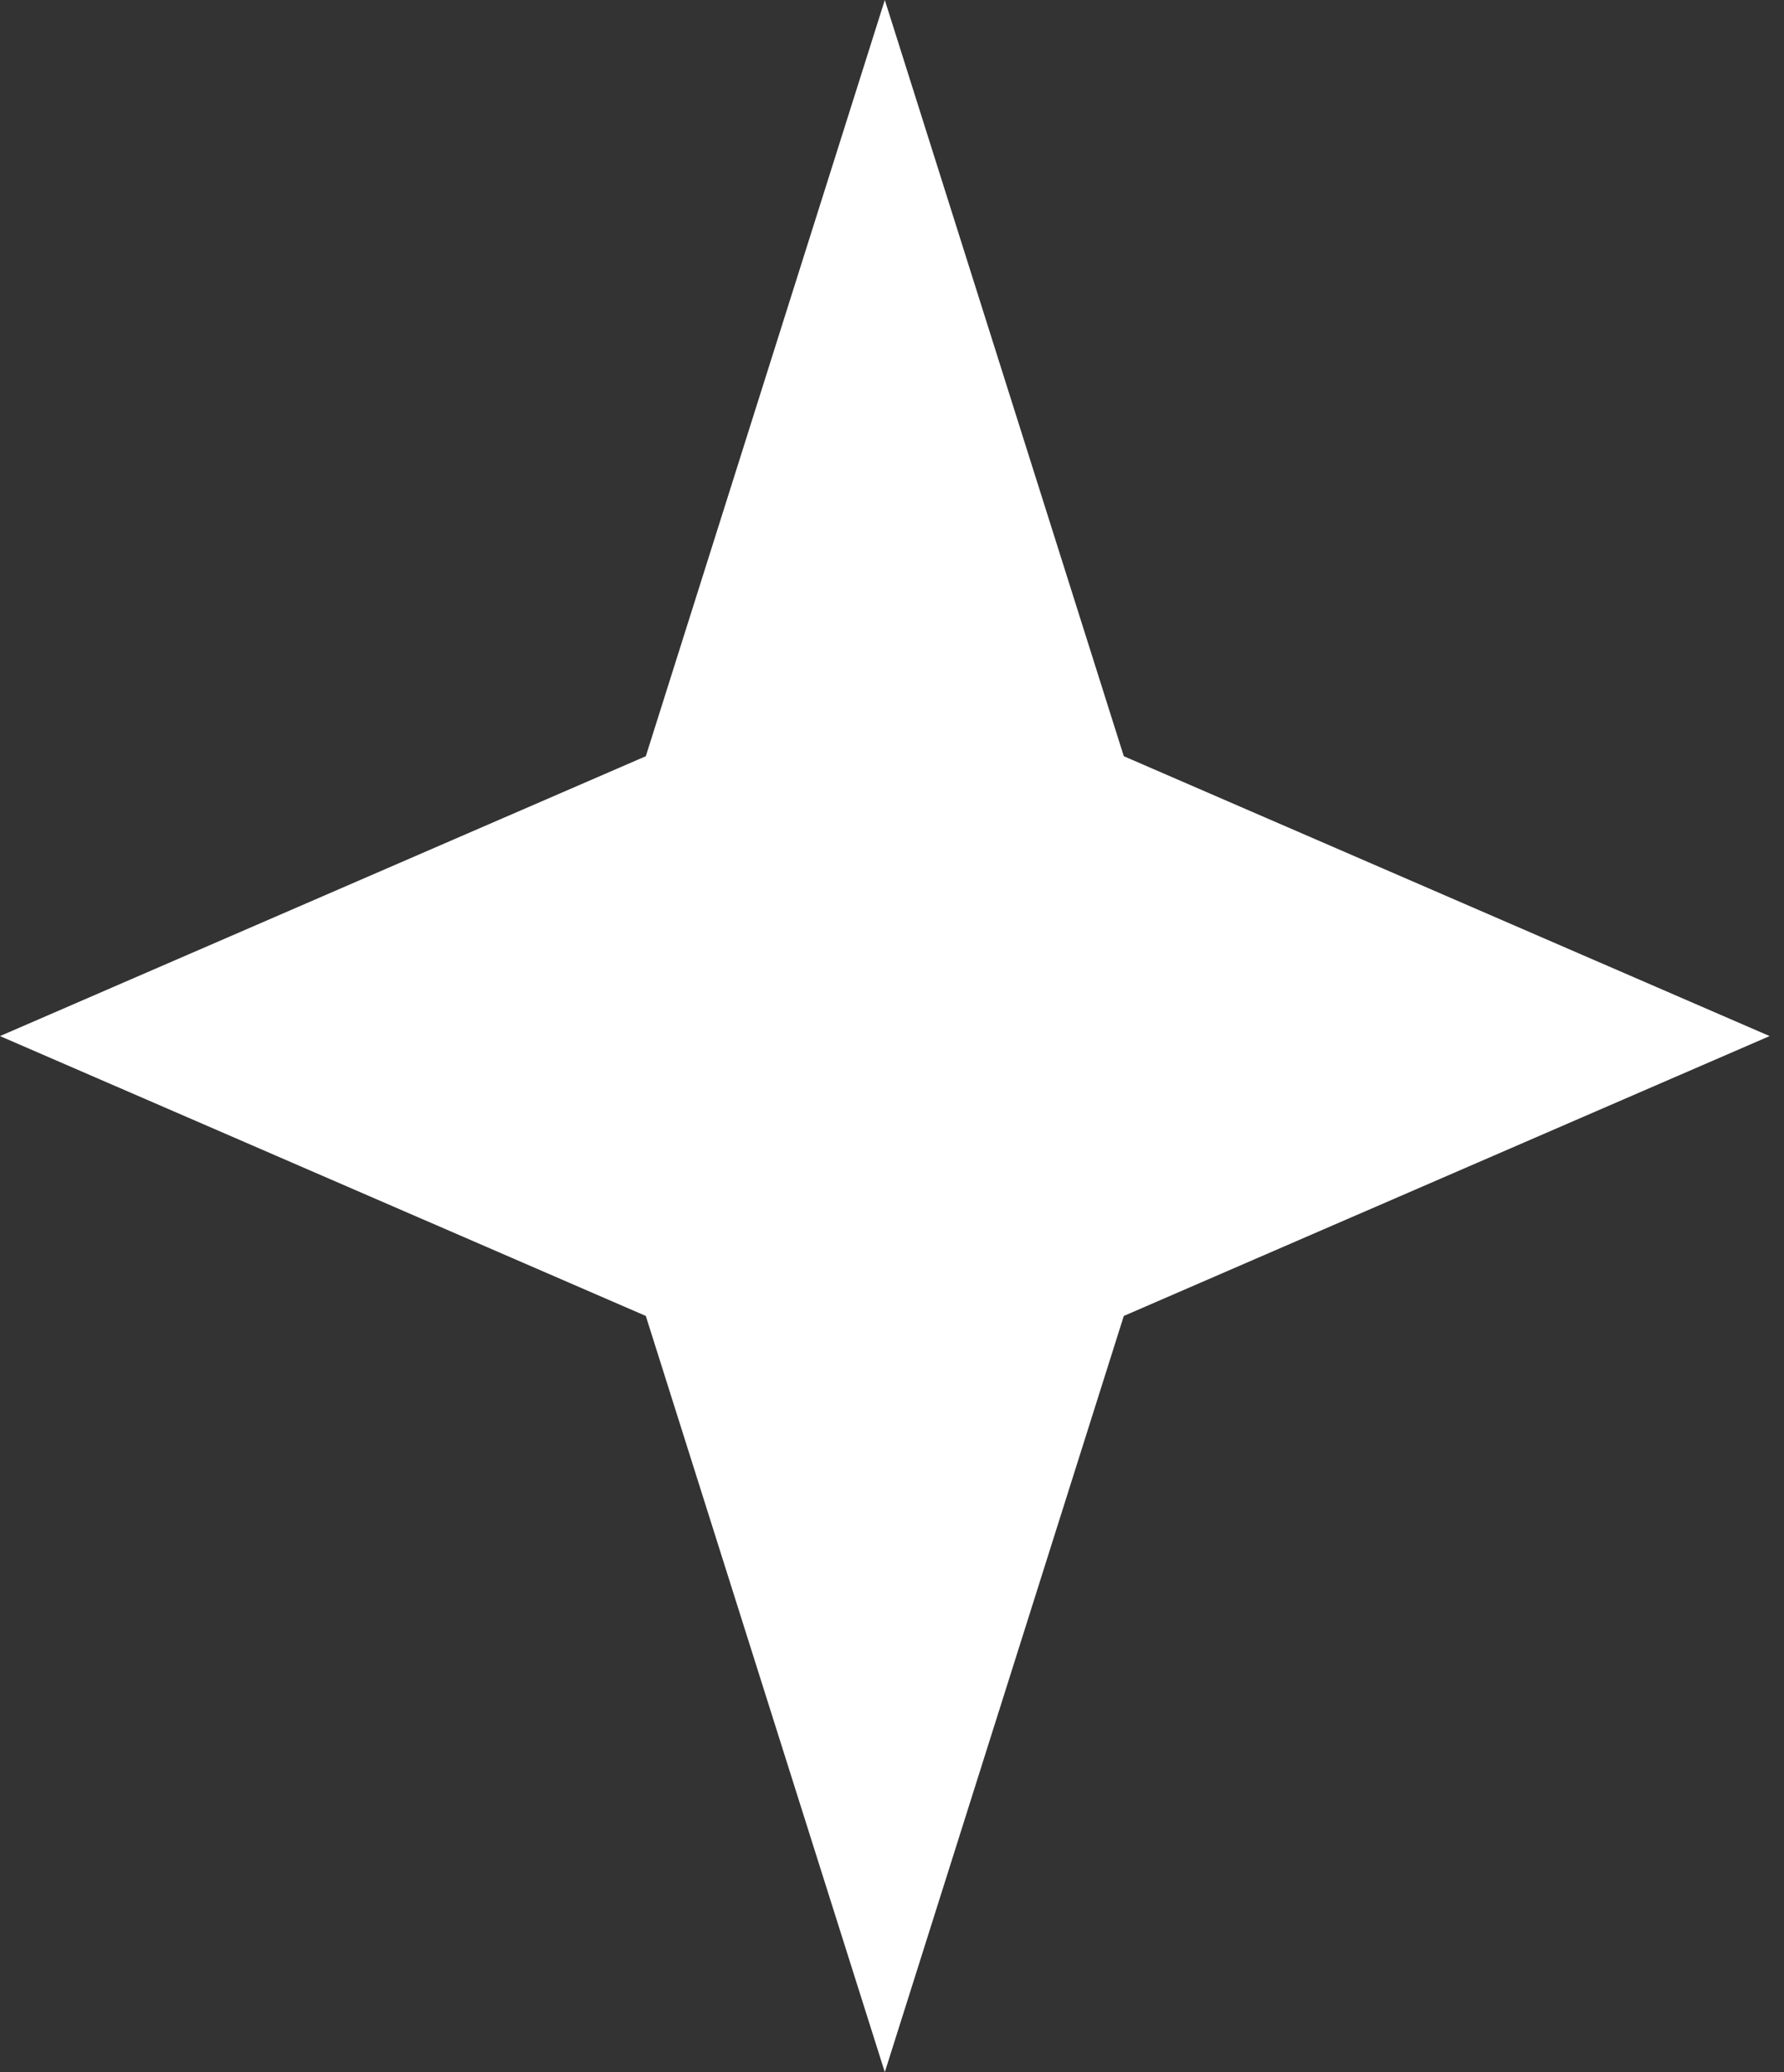 <svg width="31" height="36" viewBox="0 0 31 36" fill="none" xmlns="http://www.w3.org/2000/svg">
<rect x="0" y="0" width="31" height="36" fill="#333333" stroke="none"/>
<path d="M15.375 0L19.528 13.138L30.75 18L19.528 22.862L15.375 36L11.222 22.862L0 18L11.222 13.138L15.375 0Z" fill="white"/>
</svg>
